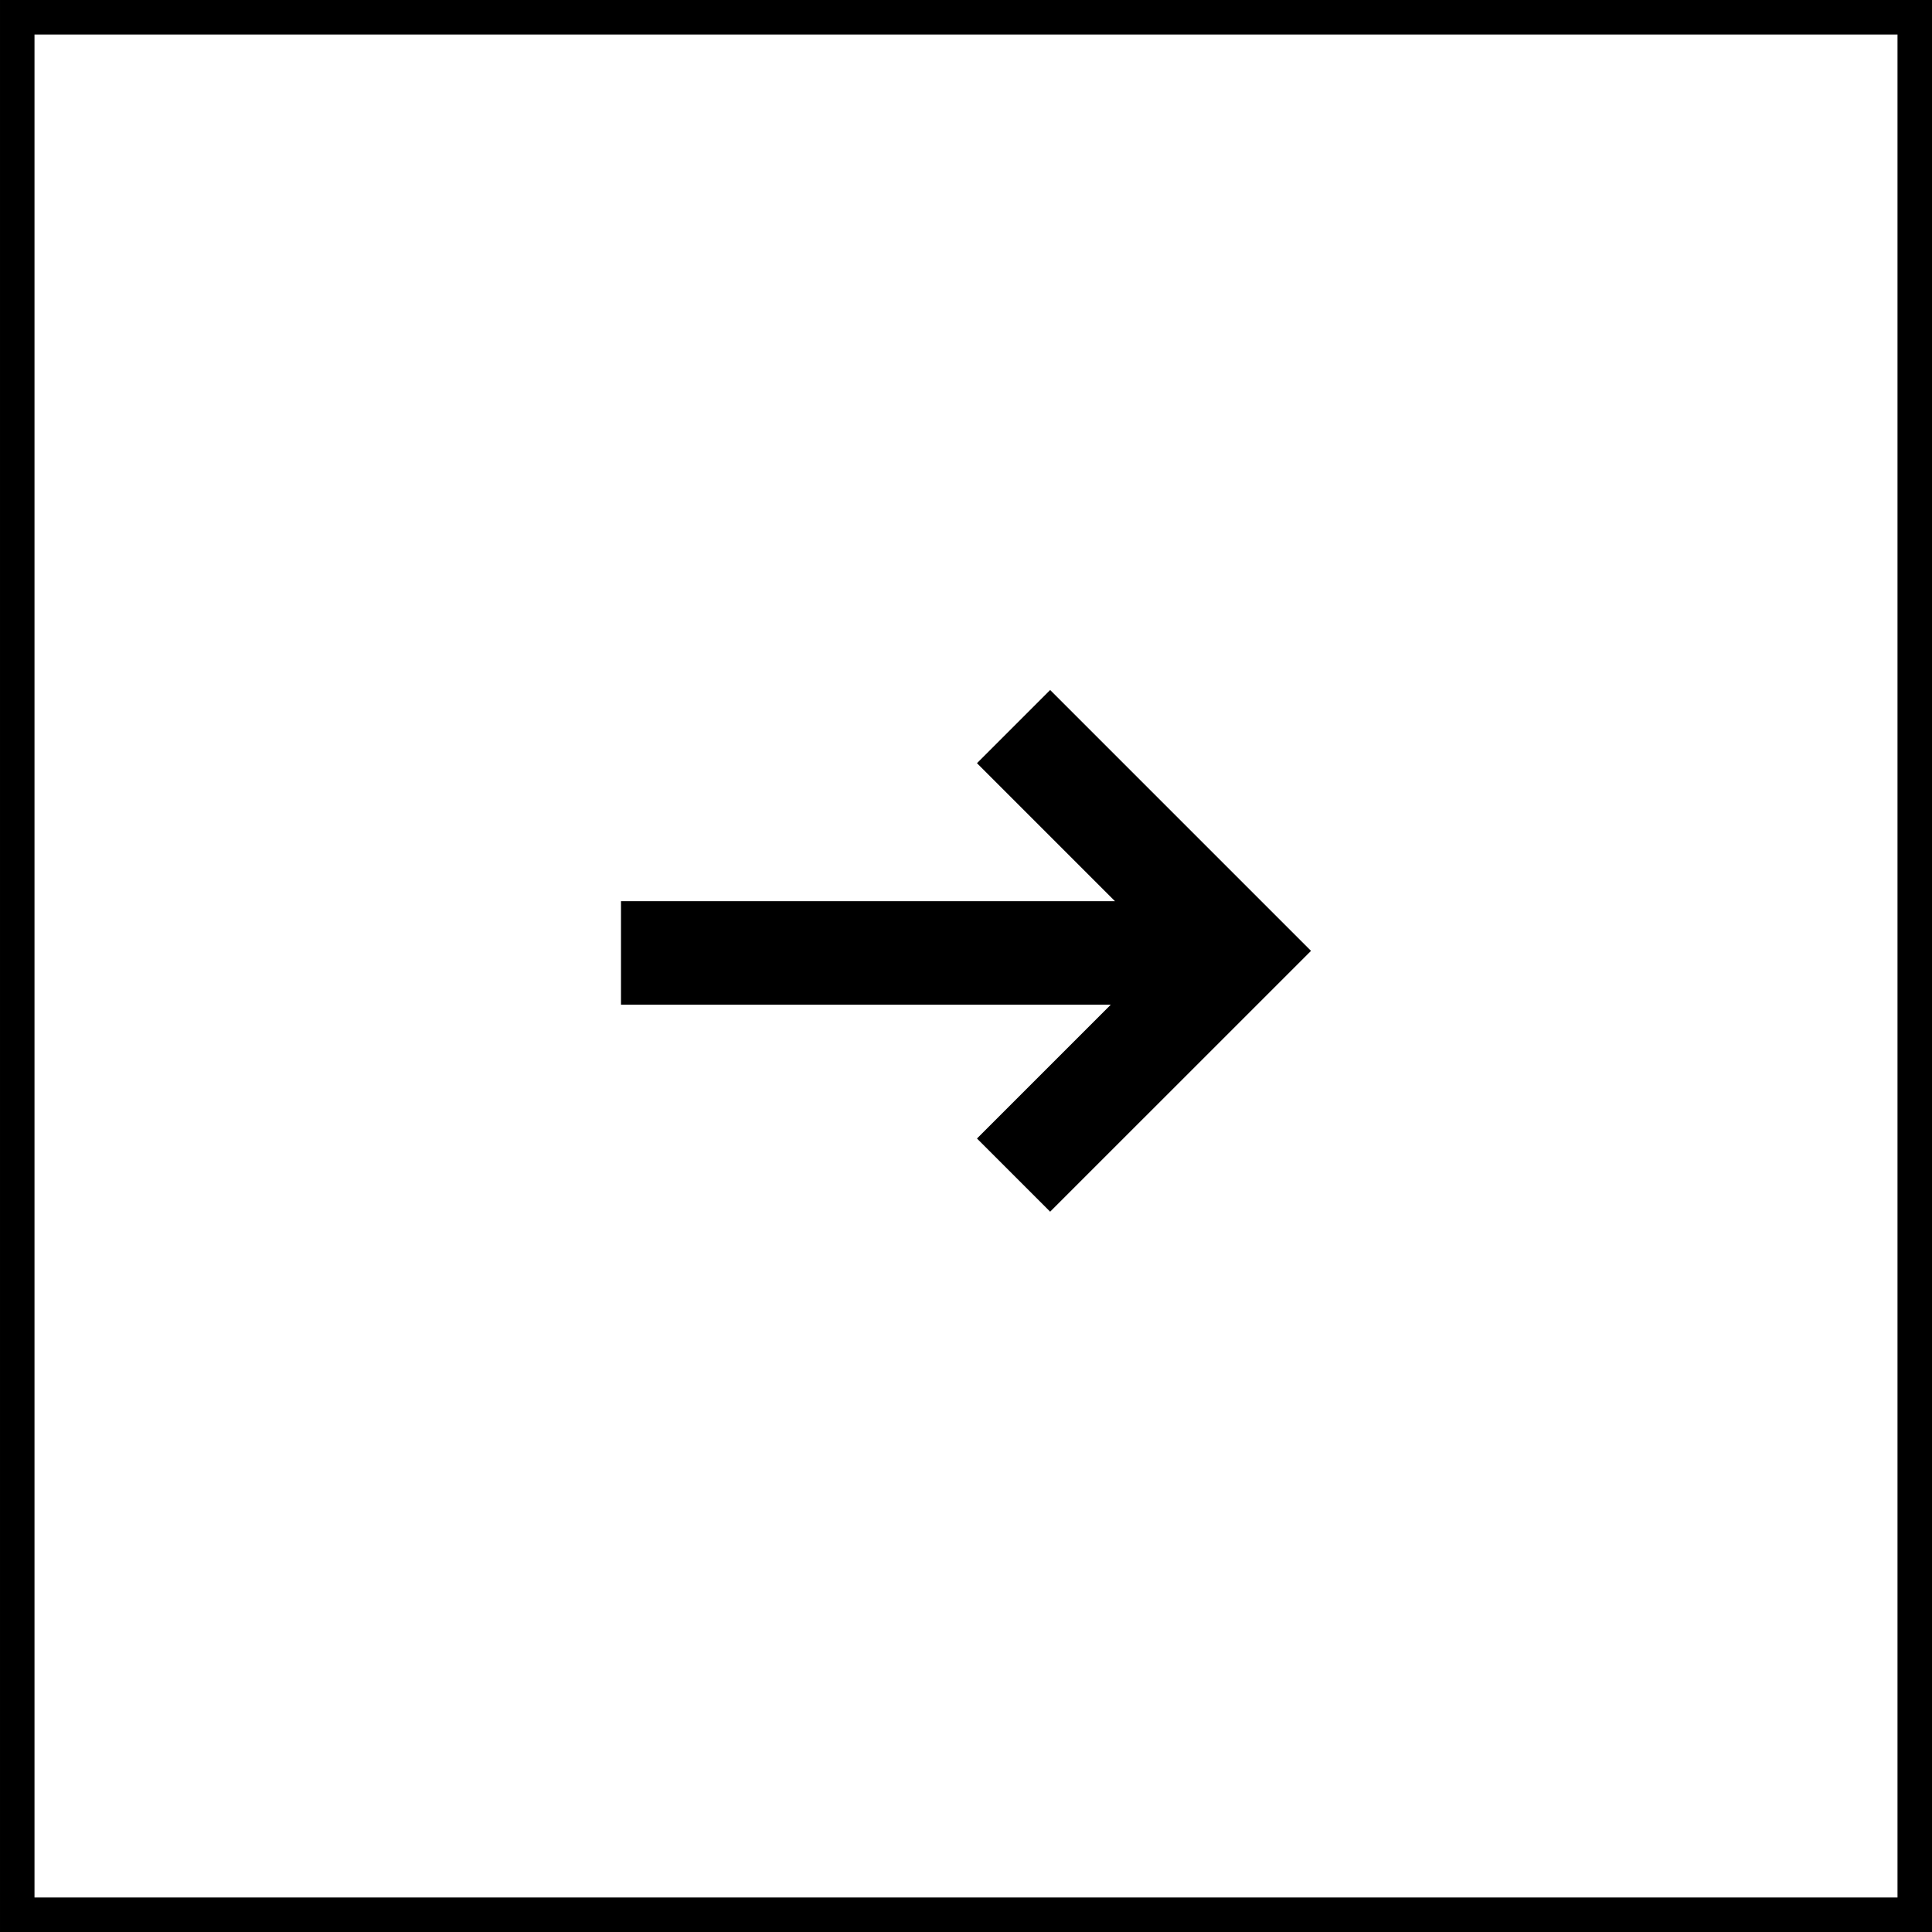 <svg width="56" height="56" viewBox="0 0 56 56" fill="none" xmlns="http://www.w3.org/2000/svg">
<path fill-rule="evenodd" clip-rule="evenodd" d="M28.318 33L30.439 35.121L38 27.561L30.439 20L28.318 22.121L32.318 26.121L18 26.121L18 29.121L32.197 29.121L28.318 33Z" fill="black"/>
<rect x="55.5" y="55.5" width="55" height="55" transform="rotate(-180 55.5 55.5)" stroke="black"/>
</svg>
